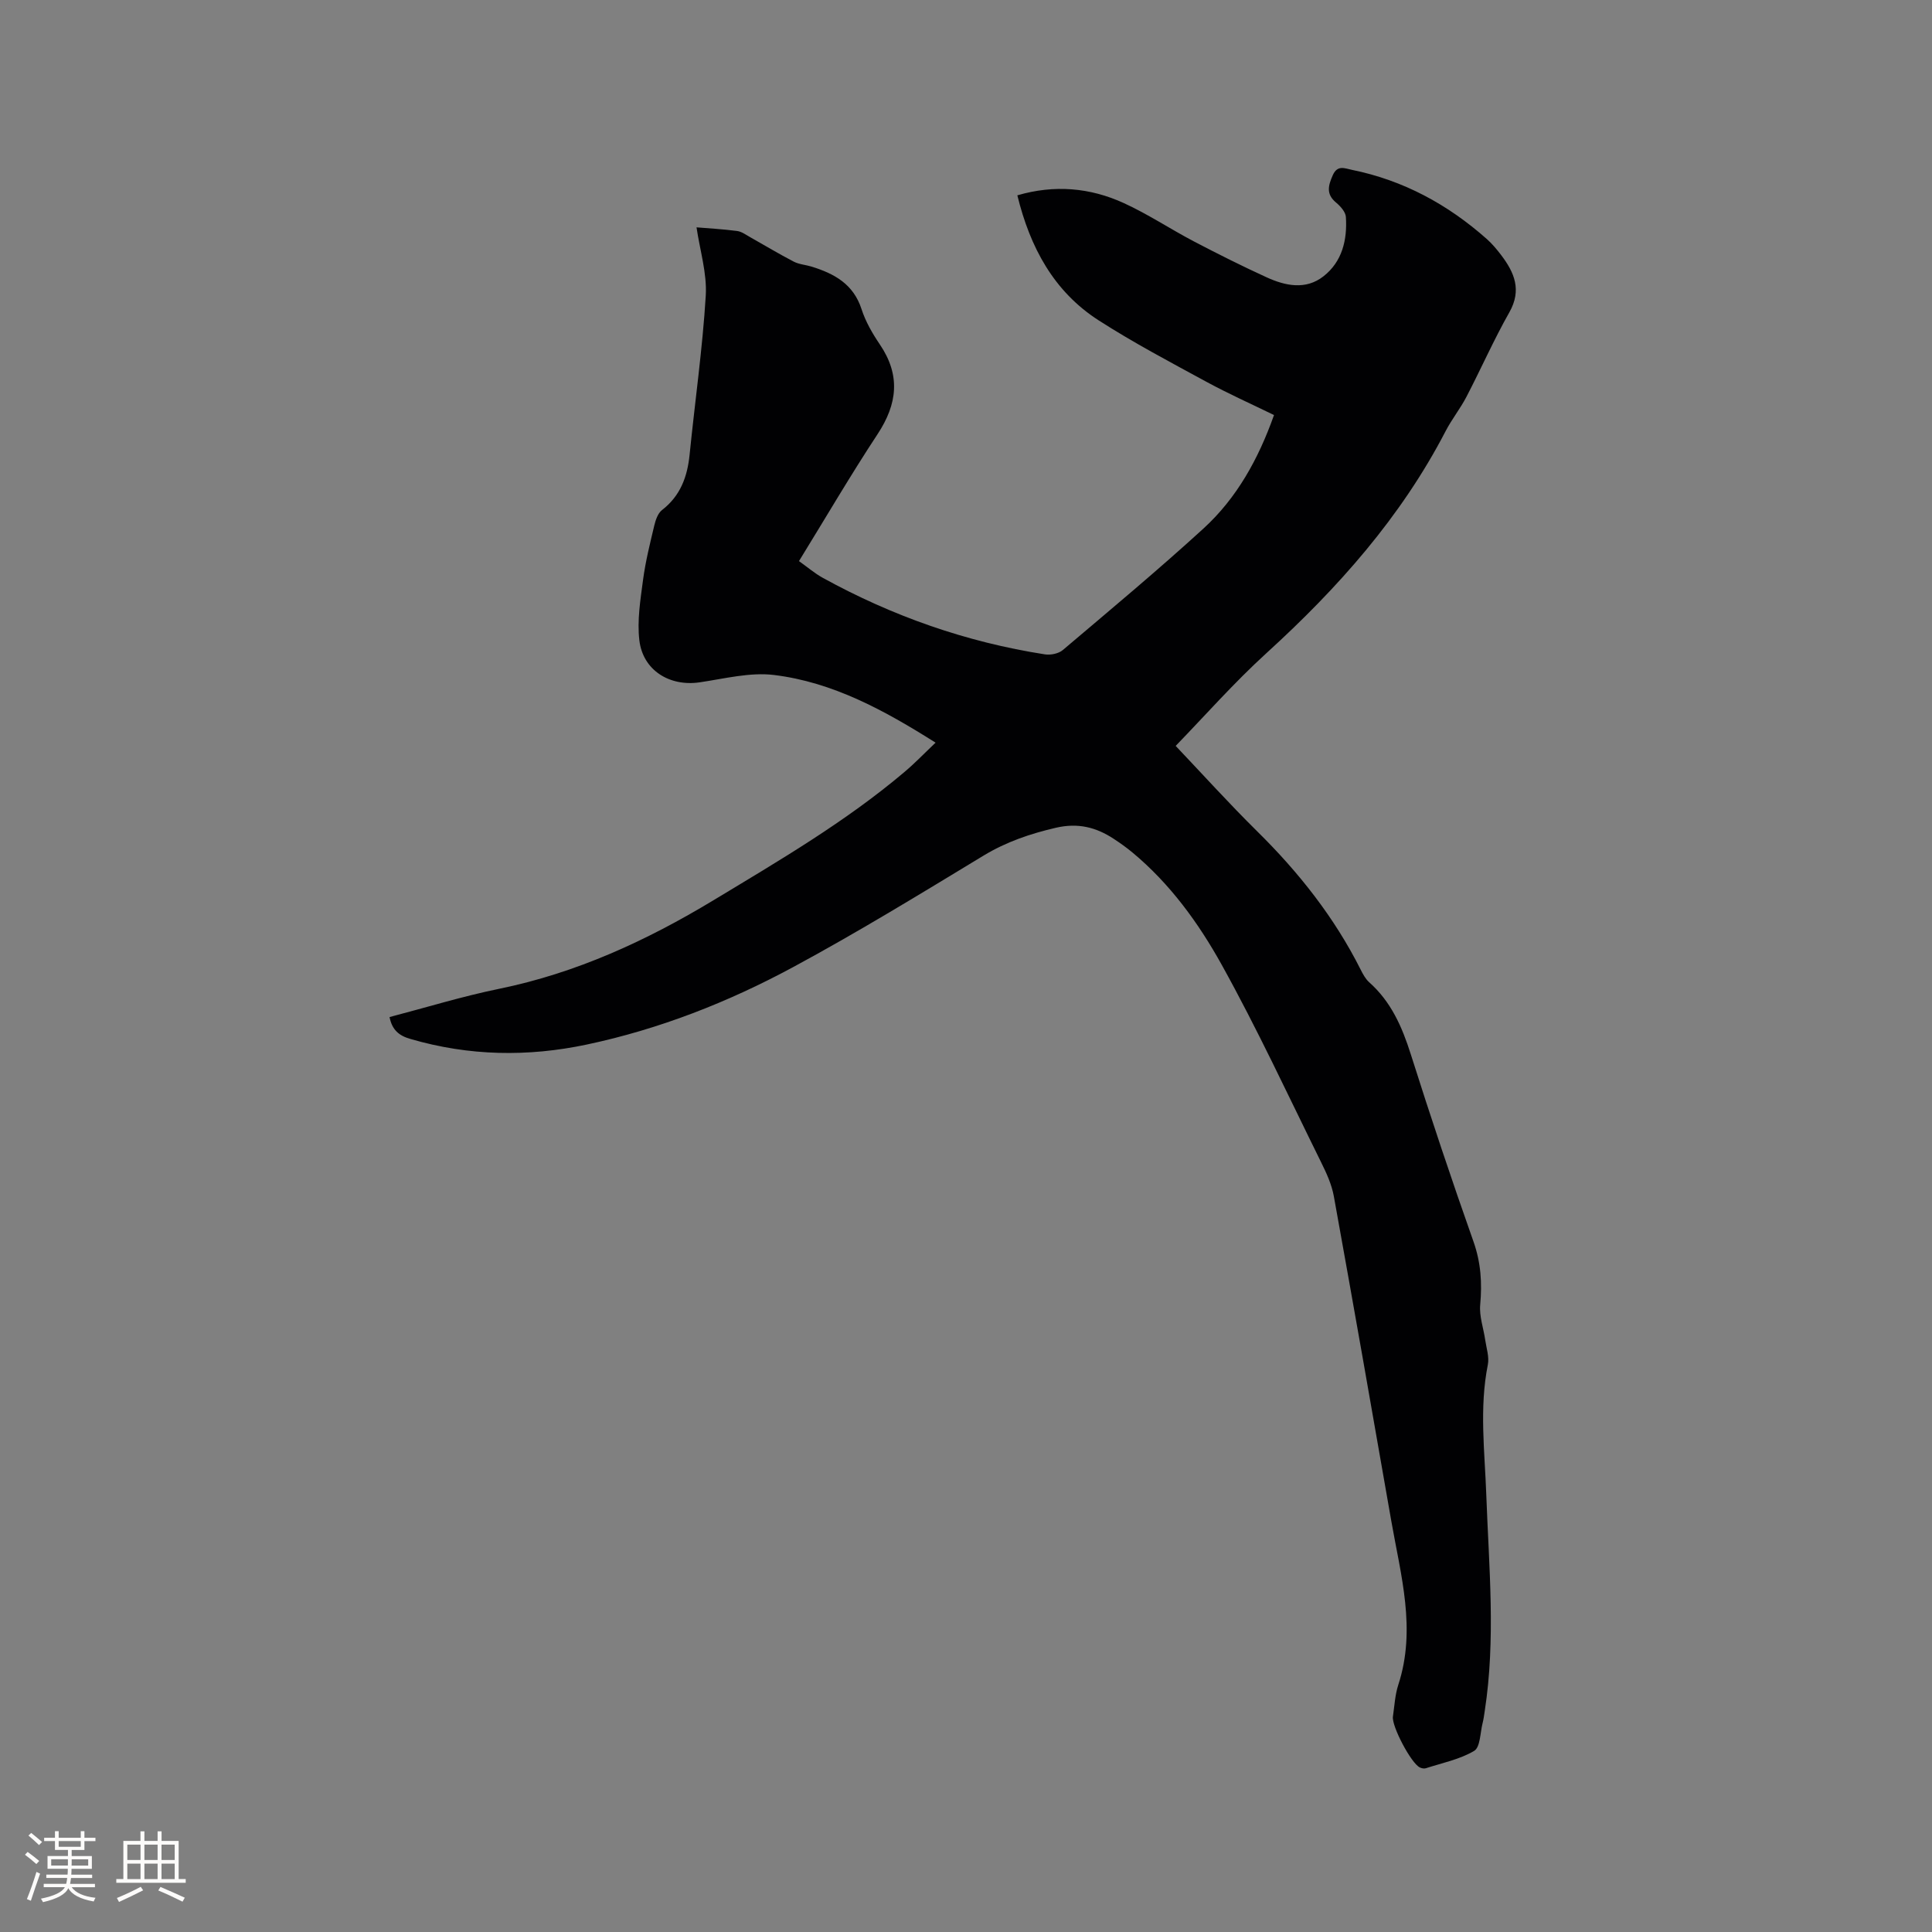 <svg enable-background="new 0 0 400 400" viewBox="0 0 400 400" xmlns="http://www.w3.org/2000/svg"><rect x="0" y="0" width="400" height="400" fill="#808080" stroke="none"/><path d="m80.65 210.57c7.59-1.98 15.07-4.29 22.7-5.85 16-3.28 30.5-9.96 44.38-18.34 13.61-8.22 27.34-16.24 39.53-26.55 2.16-1.82 4.12-3.87 6.44-6.07-10.63-6.71-21.26-12.52-33.44-14.01-5-.61-10.29.77-15.41 1.52-6.19.91-11.74-2.46-12.48-8.71-.48-4.09.22-8.38.77-12.53.5-3.77 1.43-7.48 2.31-11.18.28-1.16.74-2.57 1.6-3.24 3.83-2.95 5.27-6.91 5.73-11.52 1.1-10.96 2.67-21.89 3.34-32.87.28-4.65-1.22-9.41-1.91-14.15 2.29.19 5.35.36 8.38.75.96.12 1.86.8 2.75 1.3 3 1.68 5.95 3.47 9 5.05 1.1.57 2.45.65 3.66 1.02 4.71 1.45 8.69 3.61 10.37 8.81.83 2.58 2.26 5.05 3.79 7.31 4.32 6.37 3.66 12.31-.47 18.58-5.59 8.48-10.72 17.27-16.27 26.28 1.71 1.21 3.22 2.52 4.94 3.47 14.41 7.93 29.72 13.31 45.98 15.84 1.18.18 2.83-.15 3.71-.9 9.79-8.29 19.65-16.51 29.11-25.15 6.9-6.31 11.37-14.37 14.61-23.5-4.74-2.31-9.46-4.42-13.99-6.88-7.52-4.09-15.12-8.1-22.31-12.72-9.29-5.97-14.2-15.1-16.84-25.89 7.67-2.24 15.04-1.6 22.05 1.61 4.99 2.28 9.61 5.36 14.48 7.92 4.97 2.6 9.99 5.12 15.09 7.45 3.88 1.77 8.1 2.66 11.77-.22 3.88-3.04 4.94-7.56 4.63-12.29-.07-1.04-1.13-2.22-2.03-2.97-2.11-1.75-1.63-3.52-.69-5.65.98-2.22 2.5-1.42 3.99-1.12 10.64 2.16 19.84 7.16 27.91 14.32 1.1.98 2.07 2.14 2.96 3.31 2.75 3.62 4.32 7.25 1.7 11.87-3.22 5.68-5.86 11.69-8.88 17.49-1.27 2.44-3.02 4.62-4.29 7.06-9.25 17.85-22.32 32.53-37.08 45.97-6.8 6.19-12.91 13.14-18.83 19.24 5.46 5.74 11 11.89 16.88 17.69 8.6 8.48 15.98 17.81 21.42 28.63.47.93 1 1.93 1.76 2.61 4.52 4.02 6.8 9.19 8.6 14.86 4.12 13.02 8.45 25.97 13 38.84 1.54 4.36 1.8 8.57 1.39 13.07-.22 2.38.69 4.87 1.04 7.31.25 1.7.86 3.51.54 5.11-1.79 8.98-.64 17.97-.32 26.94.54 14.93 1.98 29.85-.32 44.75-.13.84-.23 1.68-.44 2.5-.51 2-.48 5-1.75 5.76-3 1.78-6.63 2.5-10.02 3.6-.36.12-.87 0-1.23-.17-1.78-.83-5.86-8.55-5.57-10.53.32-2.2.43-4.48 1.11-6.57 3.76-11.5.52-22.66-1.44-33.88-3.91-22.43-7.85-44.86-11.9-67.26-.44-2.44-1.53-4.83-2.65-7.08-6.75-13.66-13.16-27.51-20.55-40.83-4.81-8.67-10.72-16.82-18.51-23.29-1.22-1.01-2.52-1.94-3.85-2.81-3.67-2.42-7.44-3.36-12-2.3-5.32 1.24-10.25 2.91-14.96 5.76-13.04 7.9-26.06 15.88-39.47 23.11-13.44 7.25-27.66 12.83-42.68 16.01-12.22 2.59-24.38 2.38-36.46-1.14-2.44-.68-3.85-1.89-4.38-4.55z" fill="#010103"/><g fill="#fcfbfa"><path d="m5.17 384 .55-.58c.85.61 1.65 1.24 2.4 1.87l-.59.64c-.83-.73-1.62-1.38-2.36-1.93m1.22 9.53-.82-.34c.71-1.76 1.37-3.64 1.98-5.63.24.13.5.25.76.36-.6 1.67-1.24 3.54-1.92 5.61m-.5-13.5.57-.54c.56.44 1.31 1.06 2.26 1.87l-.64.64c-.68-.66-1.41-1.32-2.19-1.97m3.25.46h2.24v-1.36h.77v1.36h4.57v-1.36h.76v1.36h2.28v.69h-2.28v1.84h-2.64v1.26h4.18v2.64h-4.21c0 .45-.02.86-.05 1.21h4.32v.69h-4.38c-.04.34-.1.75-.19 1.22h5.15v.69h-4.82c.87 1.19 2.51 1.92 4.93 2.19-.17.31-.3.57-.37.76-2.77-.49-4.52-1.41-5.26-2.76-.56 1.26-2.3 2.23-5.24 2.9-.12-.24-.26-.48-.43-.72 2.73-.55 4.38-1.34 4.96-2.38h-4.38v-.69h4.65c.1-.38.17-.79.21-1.22h-4.32v-.69h4.4c.03-.34.05-.75.05-1.21h-4.2v-2.64h4.23v-1.26h-2.69v-1.84h-2.24zm1.46 4.46v1.29h3.45c.01-.4.02-.57.01-.53v-.32-.45h-3.46zm1.55-2.59h4.57v-1.19h-4.57zm6.11 2.59h-3.42v.77c-.01.19-.01.37-.02.53h3.44z"/><path d="m32.63 379.16h.82v1.98h3.54v7.89h1.46v.78h-14.37v-.78h1.46v-7.89h3.54v-1.98h.82v1.98h2.73zm-3.49 11.48.5.73c-1.61.82-3.28 1.63-5 2.41-.13-.27-.28-.55-.44-.82 1.75-.72 3.4-1.49 4.94-2.32m-2.78-5.55h2.73v-3.18h-2.73zm0 3.95h2.73v-3.2h-2.73zm3.54-3.95h2.73v-3.18h-2.73zm0 3.95h2.73v-3.2h-2.73zm7.89 4.68c-1.84-.92-3.51-1.7-5.02-2.32l.45-.73c1.89.8 3.57 1.55 5.04 2.23zm-1.62-11.81h-2.73v3.18h2.73zm-2.73 7.13h2.73v-3.2h-2.73z"/></g></svg>